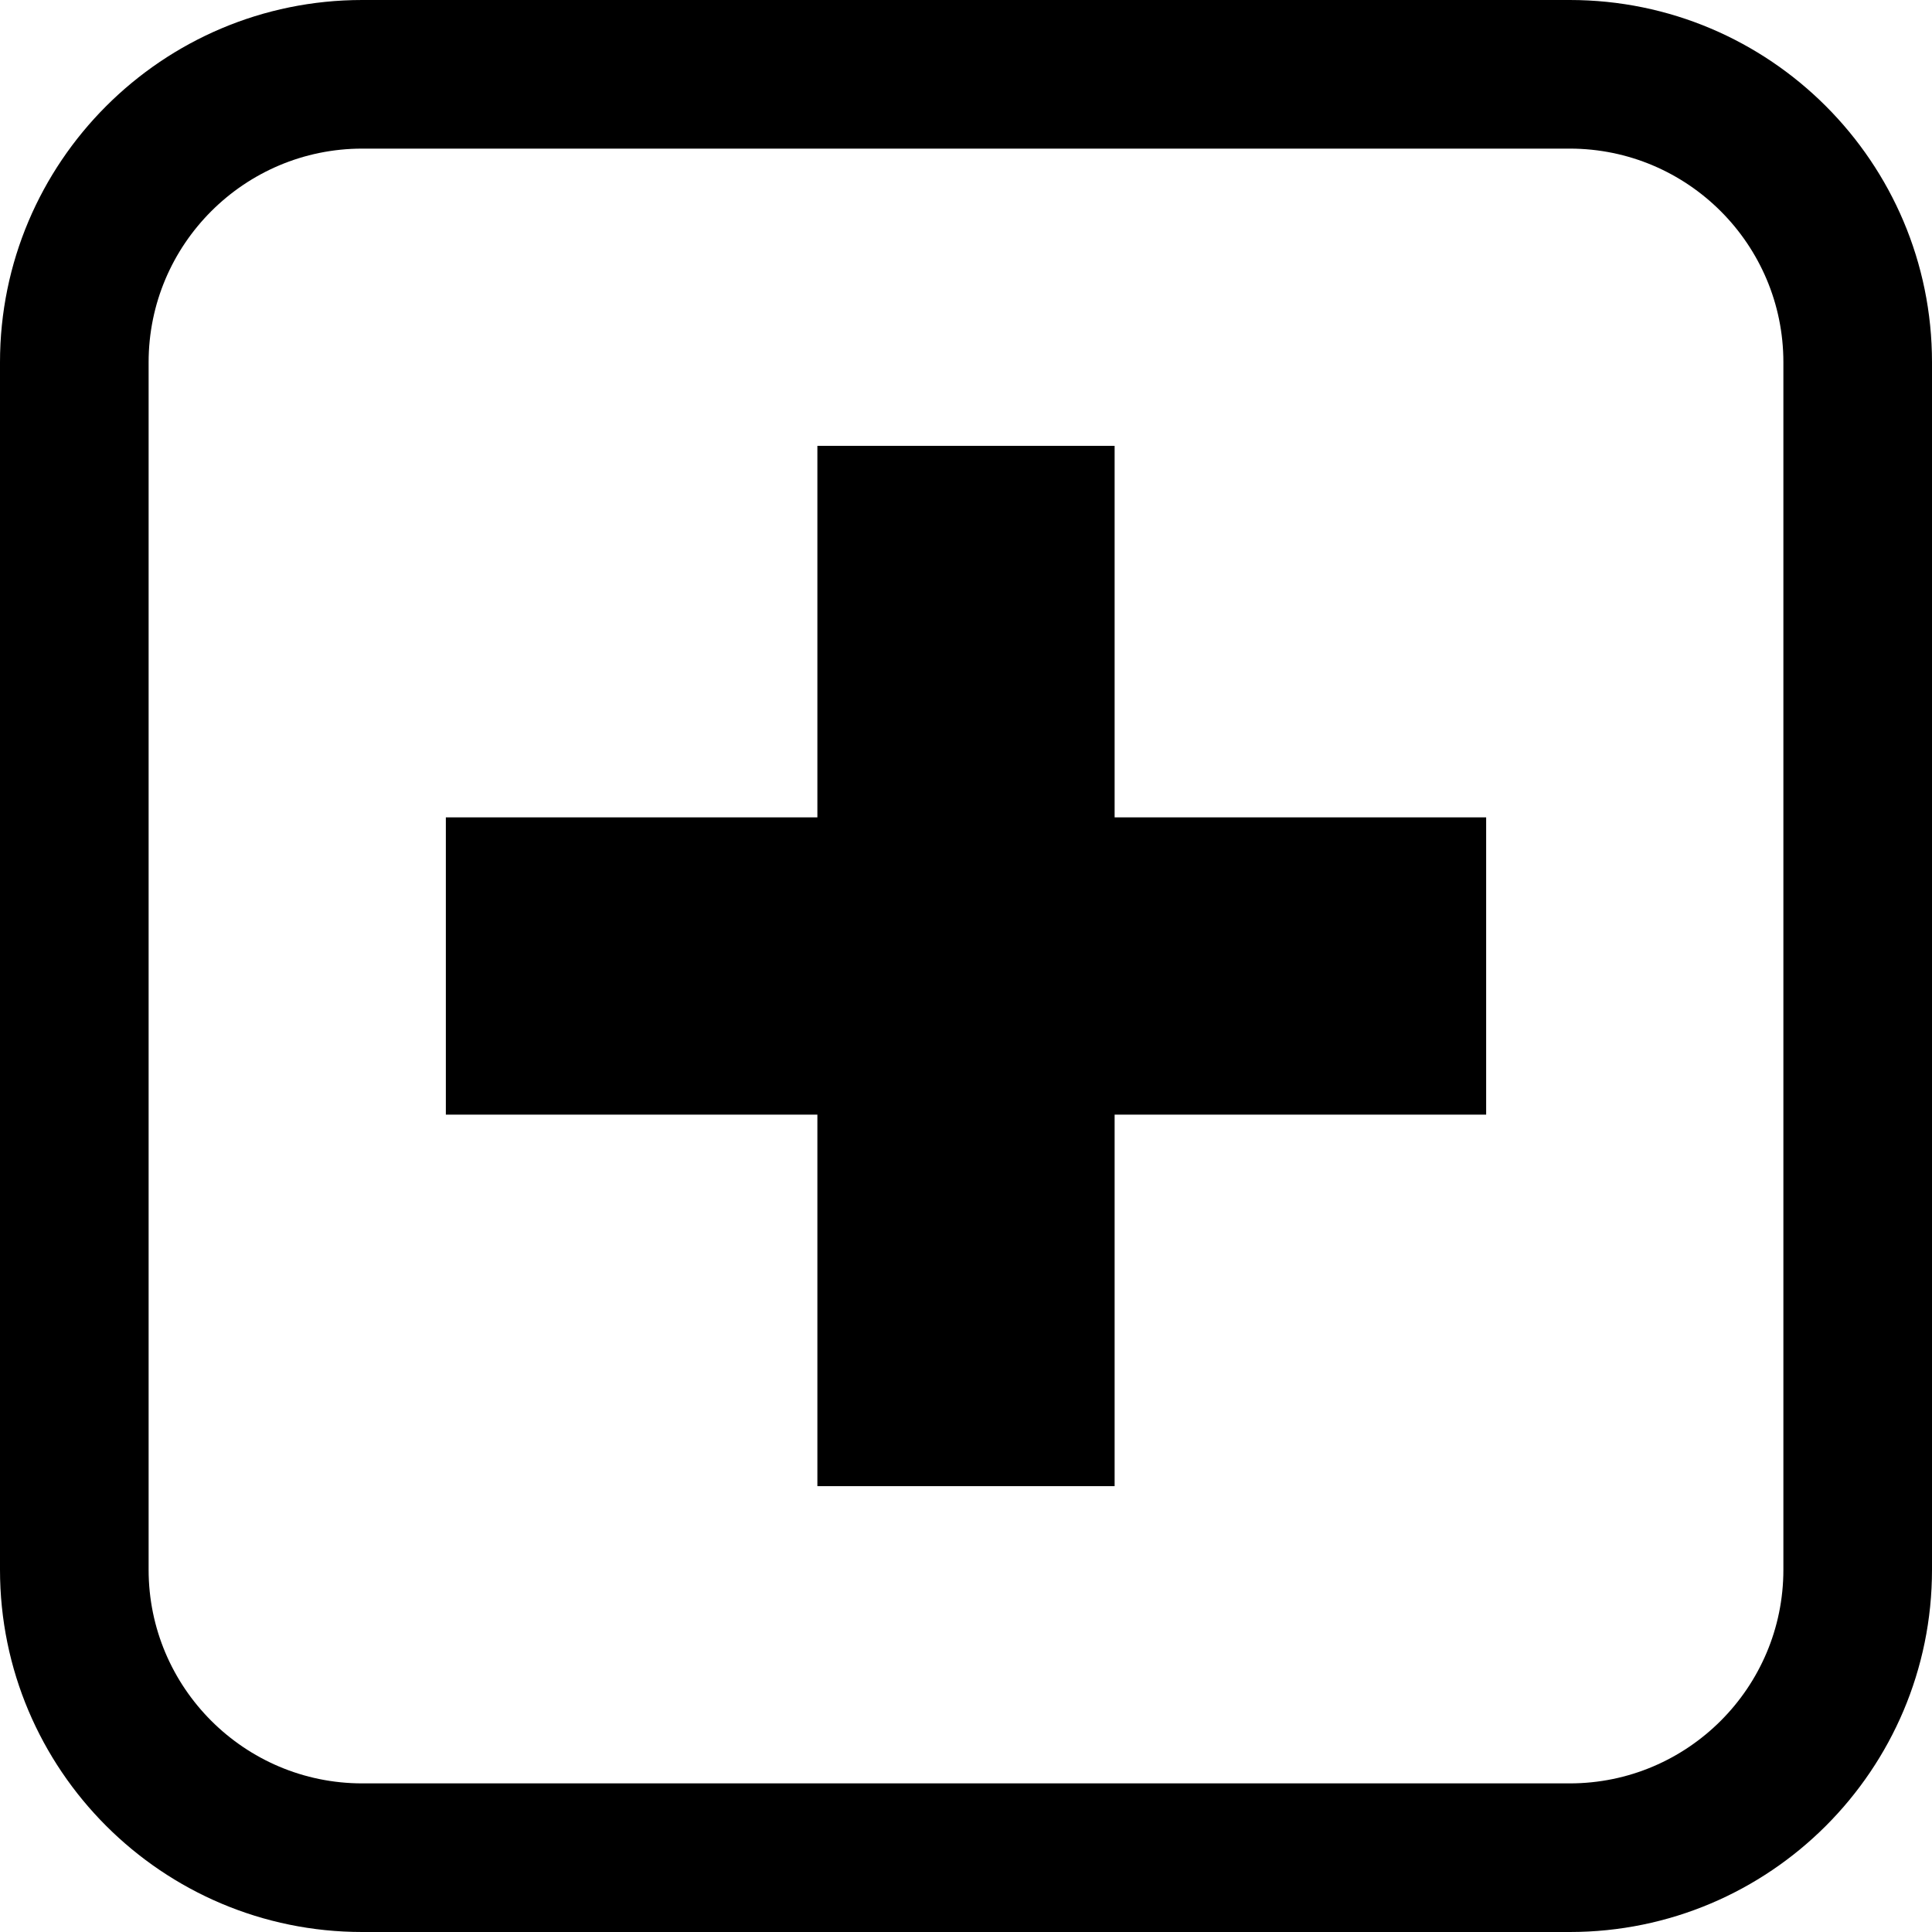 <svg xmlns="http://www.w3.org/2000/svg" xmlns:xlink="http://www.w3.org/1999/xlink" viewBox="0 0 26 26" version="1.1" width="208px" height="208px">
<g id="surface1">
<path style=" " d="M 4.875 0 C 2.184 0 0 2.184 0 4.875 L 0 21.125 C 0 23.816 2.184 26 4.875 26 L 21.125 26 C 23.816 26 26 23.816 26 21.125 L 26 4.875 C 26 2.184 23.816 0 21.125 0 Z M 4.875 2 L 21.125 2 C 22.711 2 24 3.289 24 4.875 L 24 21.125 C 24 22.711 22.711 24 21.125 24 L 4.875 24 C 3.289 24 2 22.711 2 21.125 L 2 4.875 C 2 3.289 3.289 2 4.875 2 Z M 11 6 L 11 11 L 6 11 L 6 15 L 11 15 L 11 20 L 15 20 L 15 15 L 20 15 L 20 11 L 15 11 L 15 6 Z "/>
</g>
</svg>
